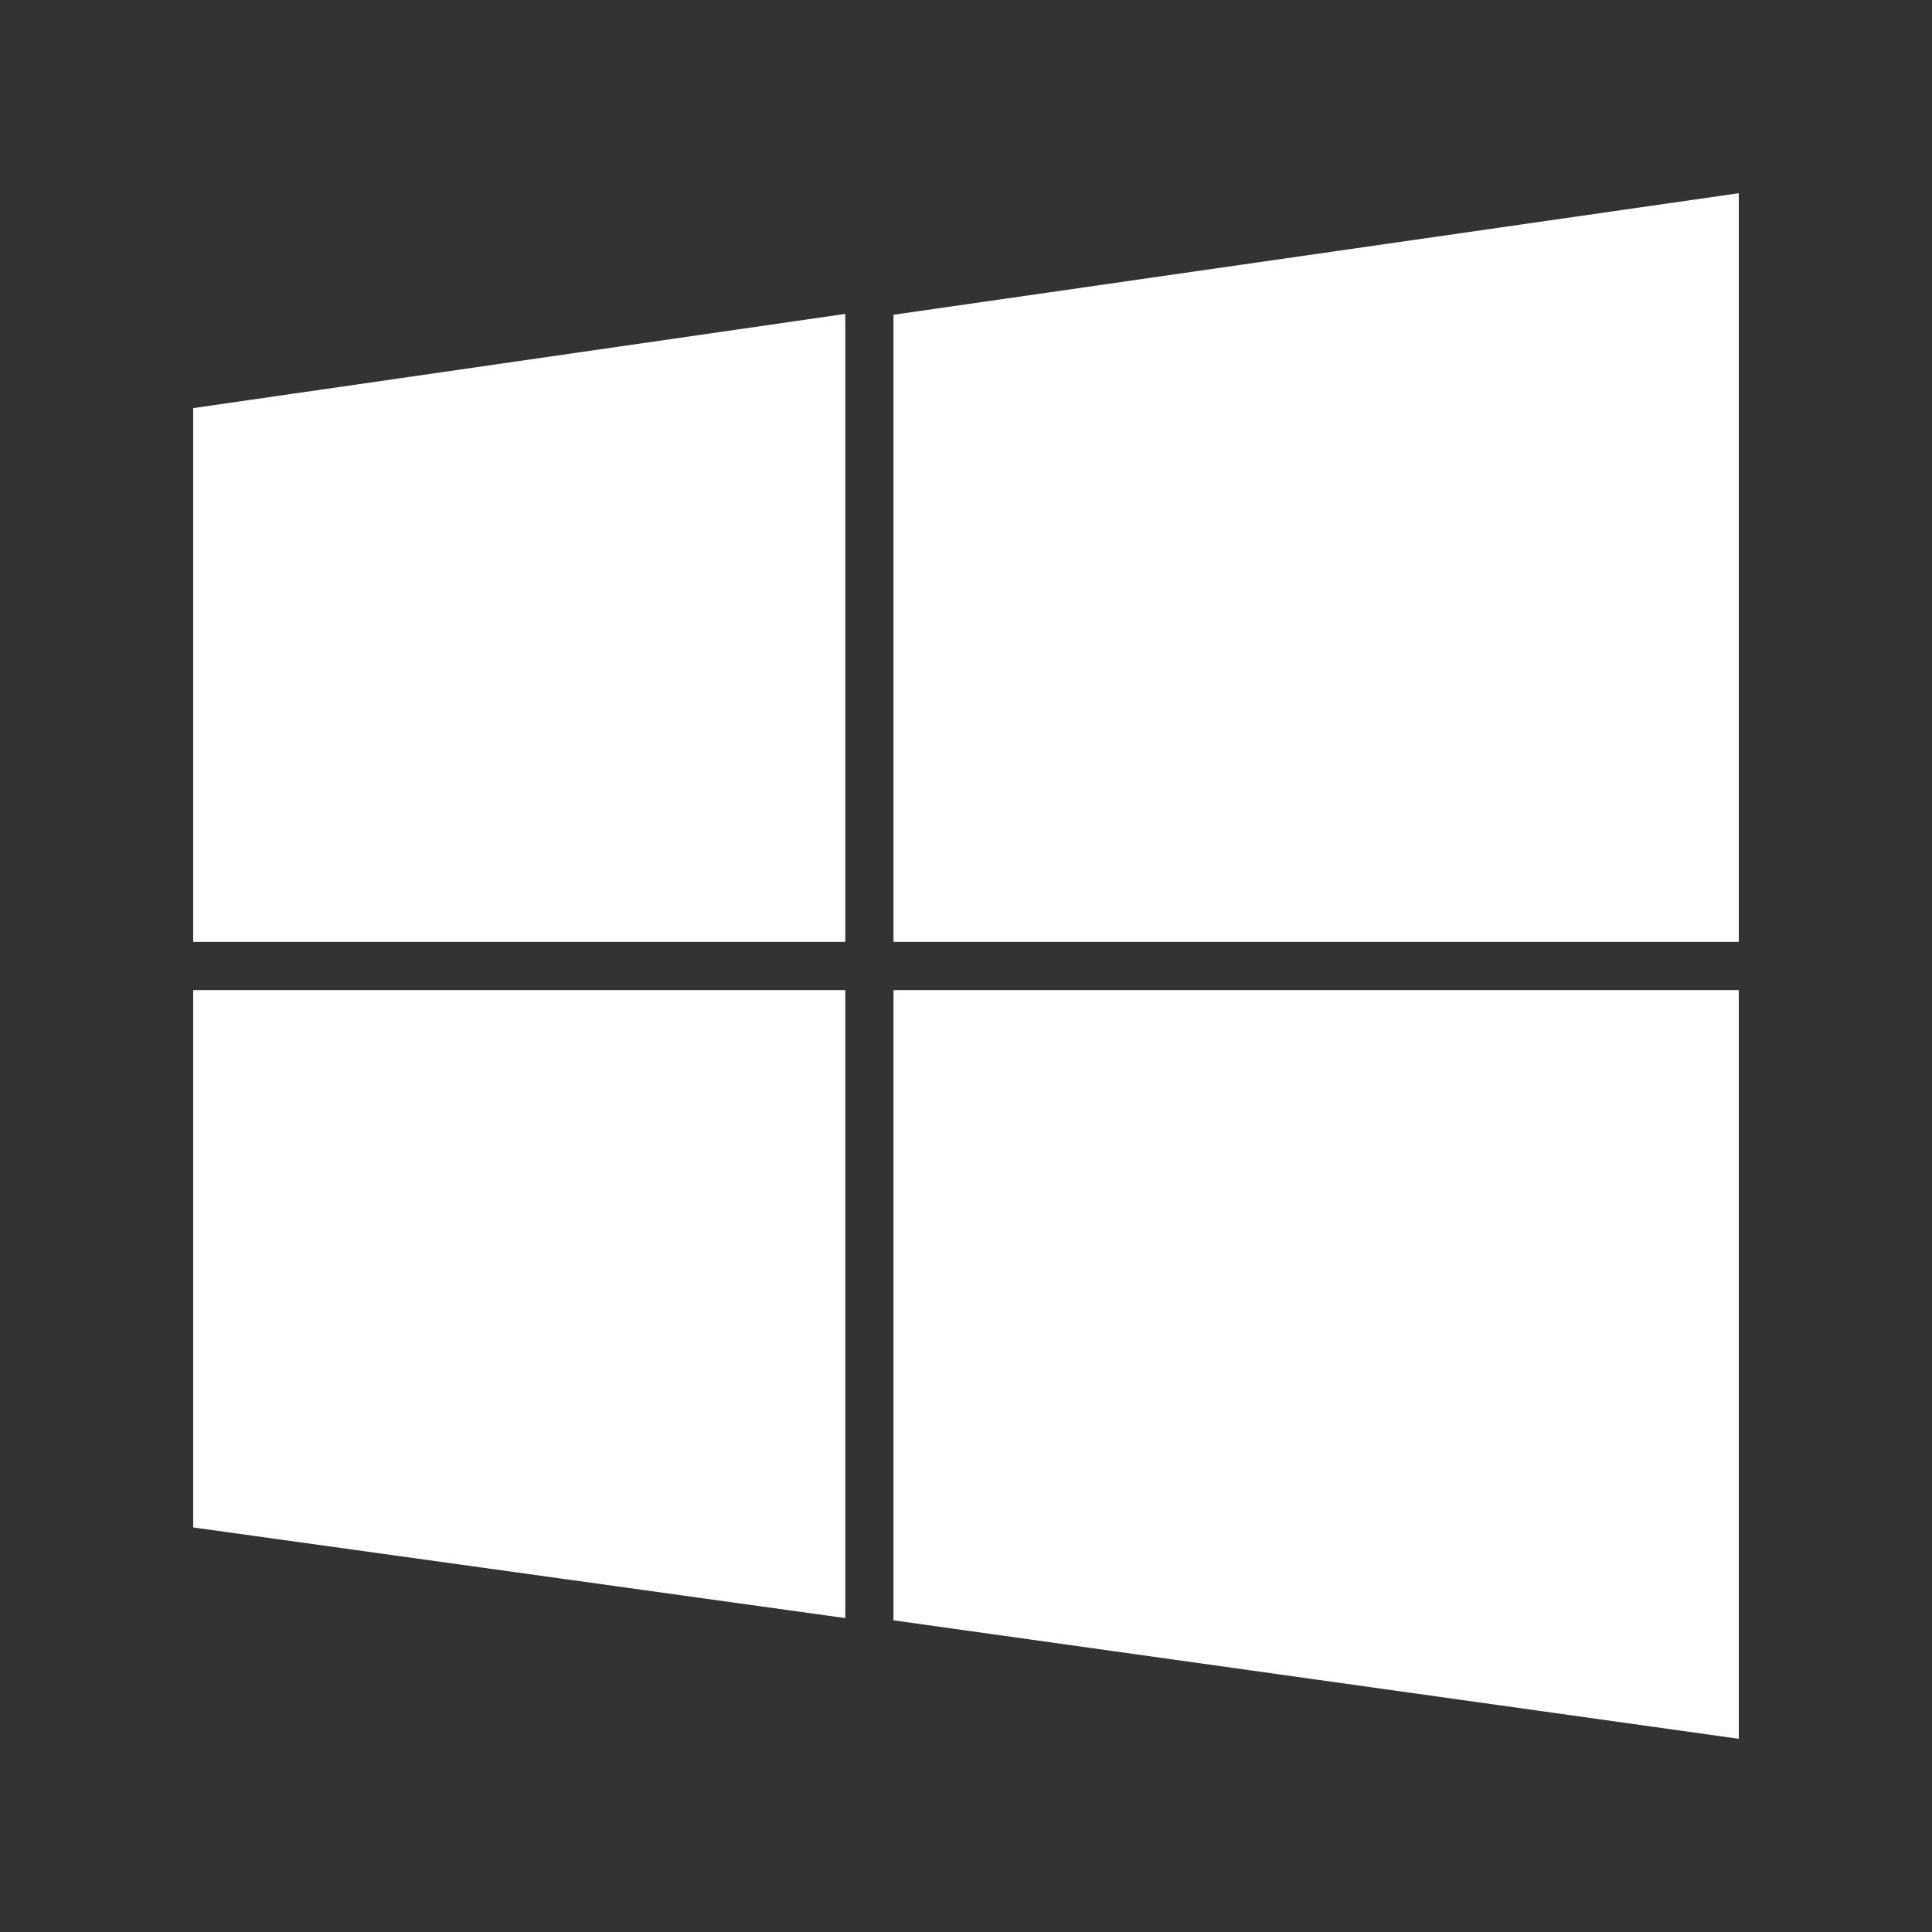 <svg width="25" height="25" viewBox="0 0 25 25" fill="none" xmlns="http://www.w3.org/2000/svg">
<rect x="0" y="0" width="25" height="25" fill="#333333" stroke="none"/>
<path d="M11.562 12.188H22.5V2.5L11.562 4.073V12.188Z" fill="white"/>
<path d="M10.938 12.188V4.062L2.5 5.281V12.188H10.938Z" fill="white"/>
<path d="M10.938 12.812H2.5V19.765L10.938 20.938V12.812Z" fill="white"/>
<path d="M11.562 12.812V20.967L22.5 22.5V12.812H11.562Z" fill="white"/>
</svg>
